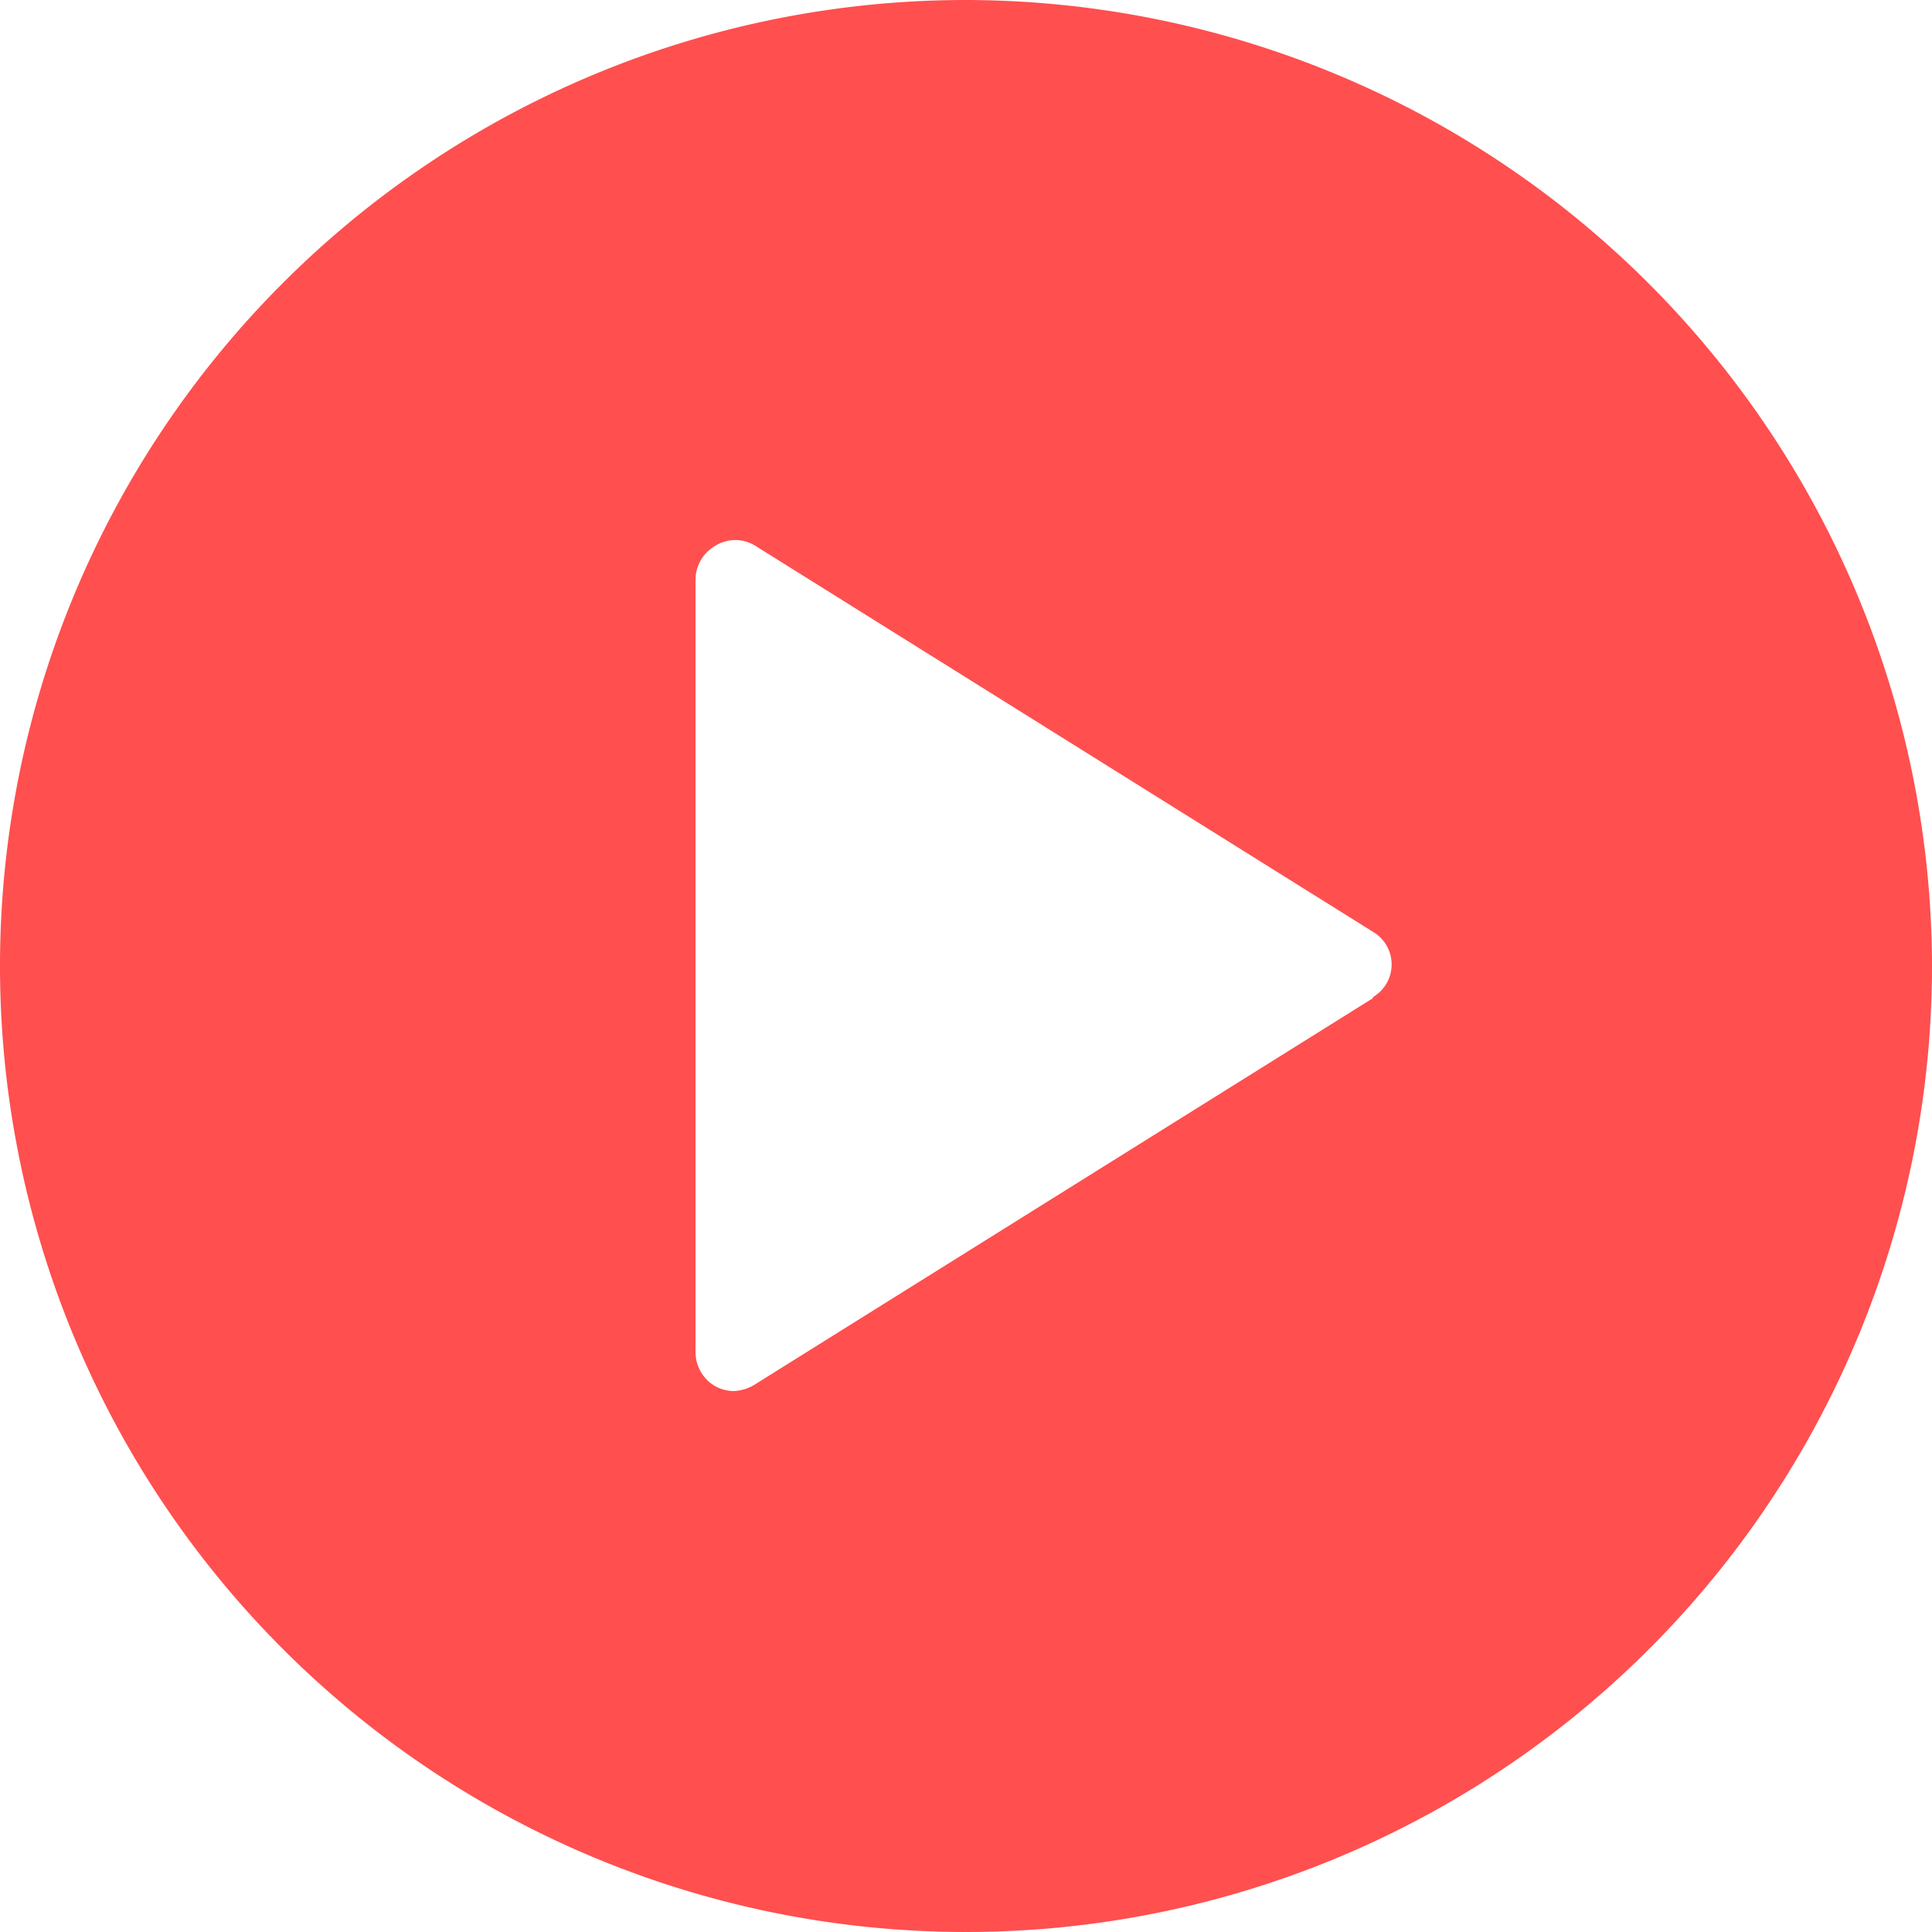 <?xml version="1.0" encoding="UTF-8" standalone="no"?> 
<svg id="Layer_1" data-name="Layer 1" xmlns="http://www.w3.org/2000/svg" viewBox="0 0 25 25"><title>Video Play</title><path id="Video_Play" data-name="Video Play" d="M12.5,0A12.5,12.5,0,1,0,25,12.5,12.52,12.52,0,0,0,12.5,0Zm5.26,12.92-8,5A.56.56,0,0,1,9.5,18a.5.5,0,0,1-.24-.06A.51.51,0,0,1,9,17.5V7.5a.51.51,0,0,1,.26-.44.49.49,0,0,1,.51,0l8,5a.49.49,0,0,1,0,.84Z" fill="#ff4f4f"/></svg>